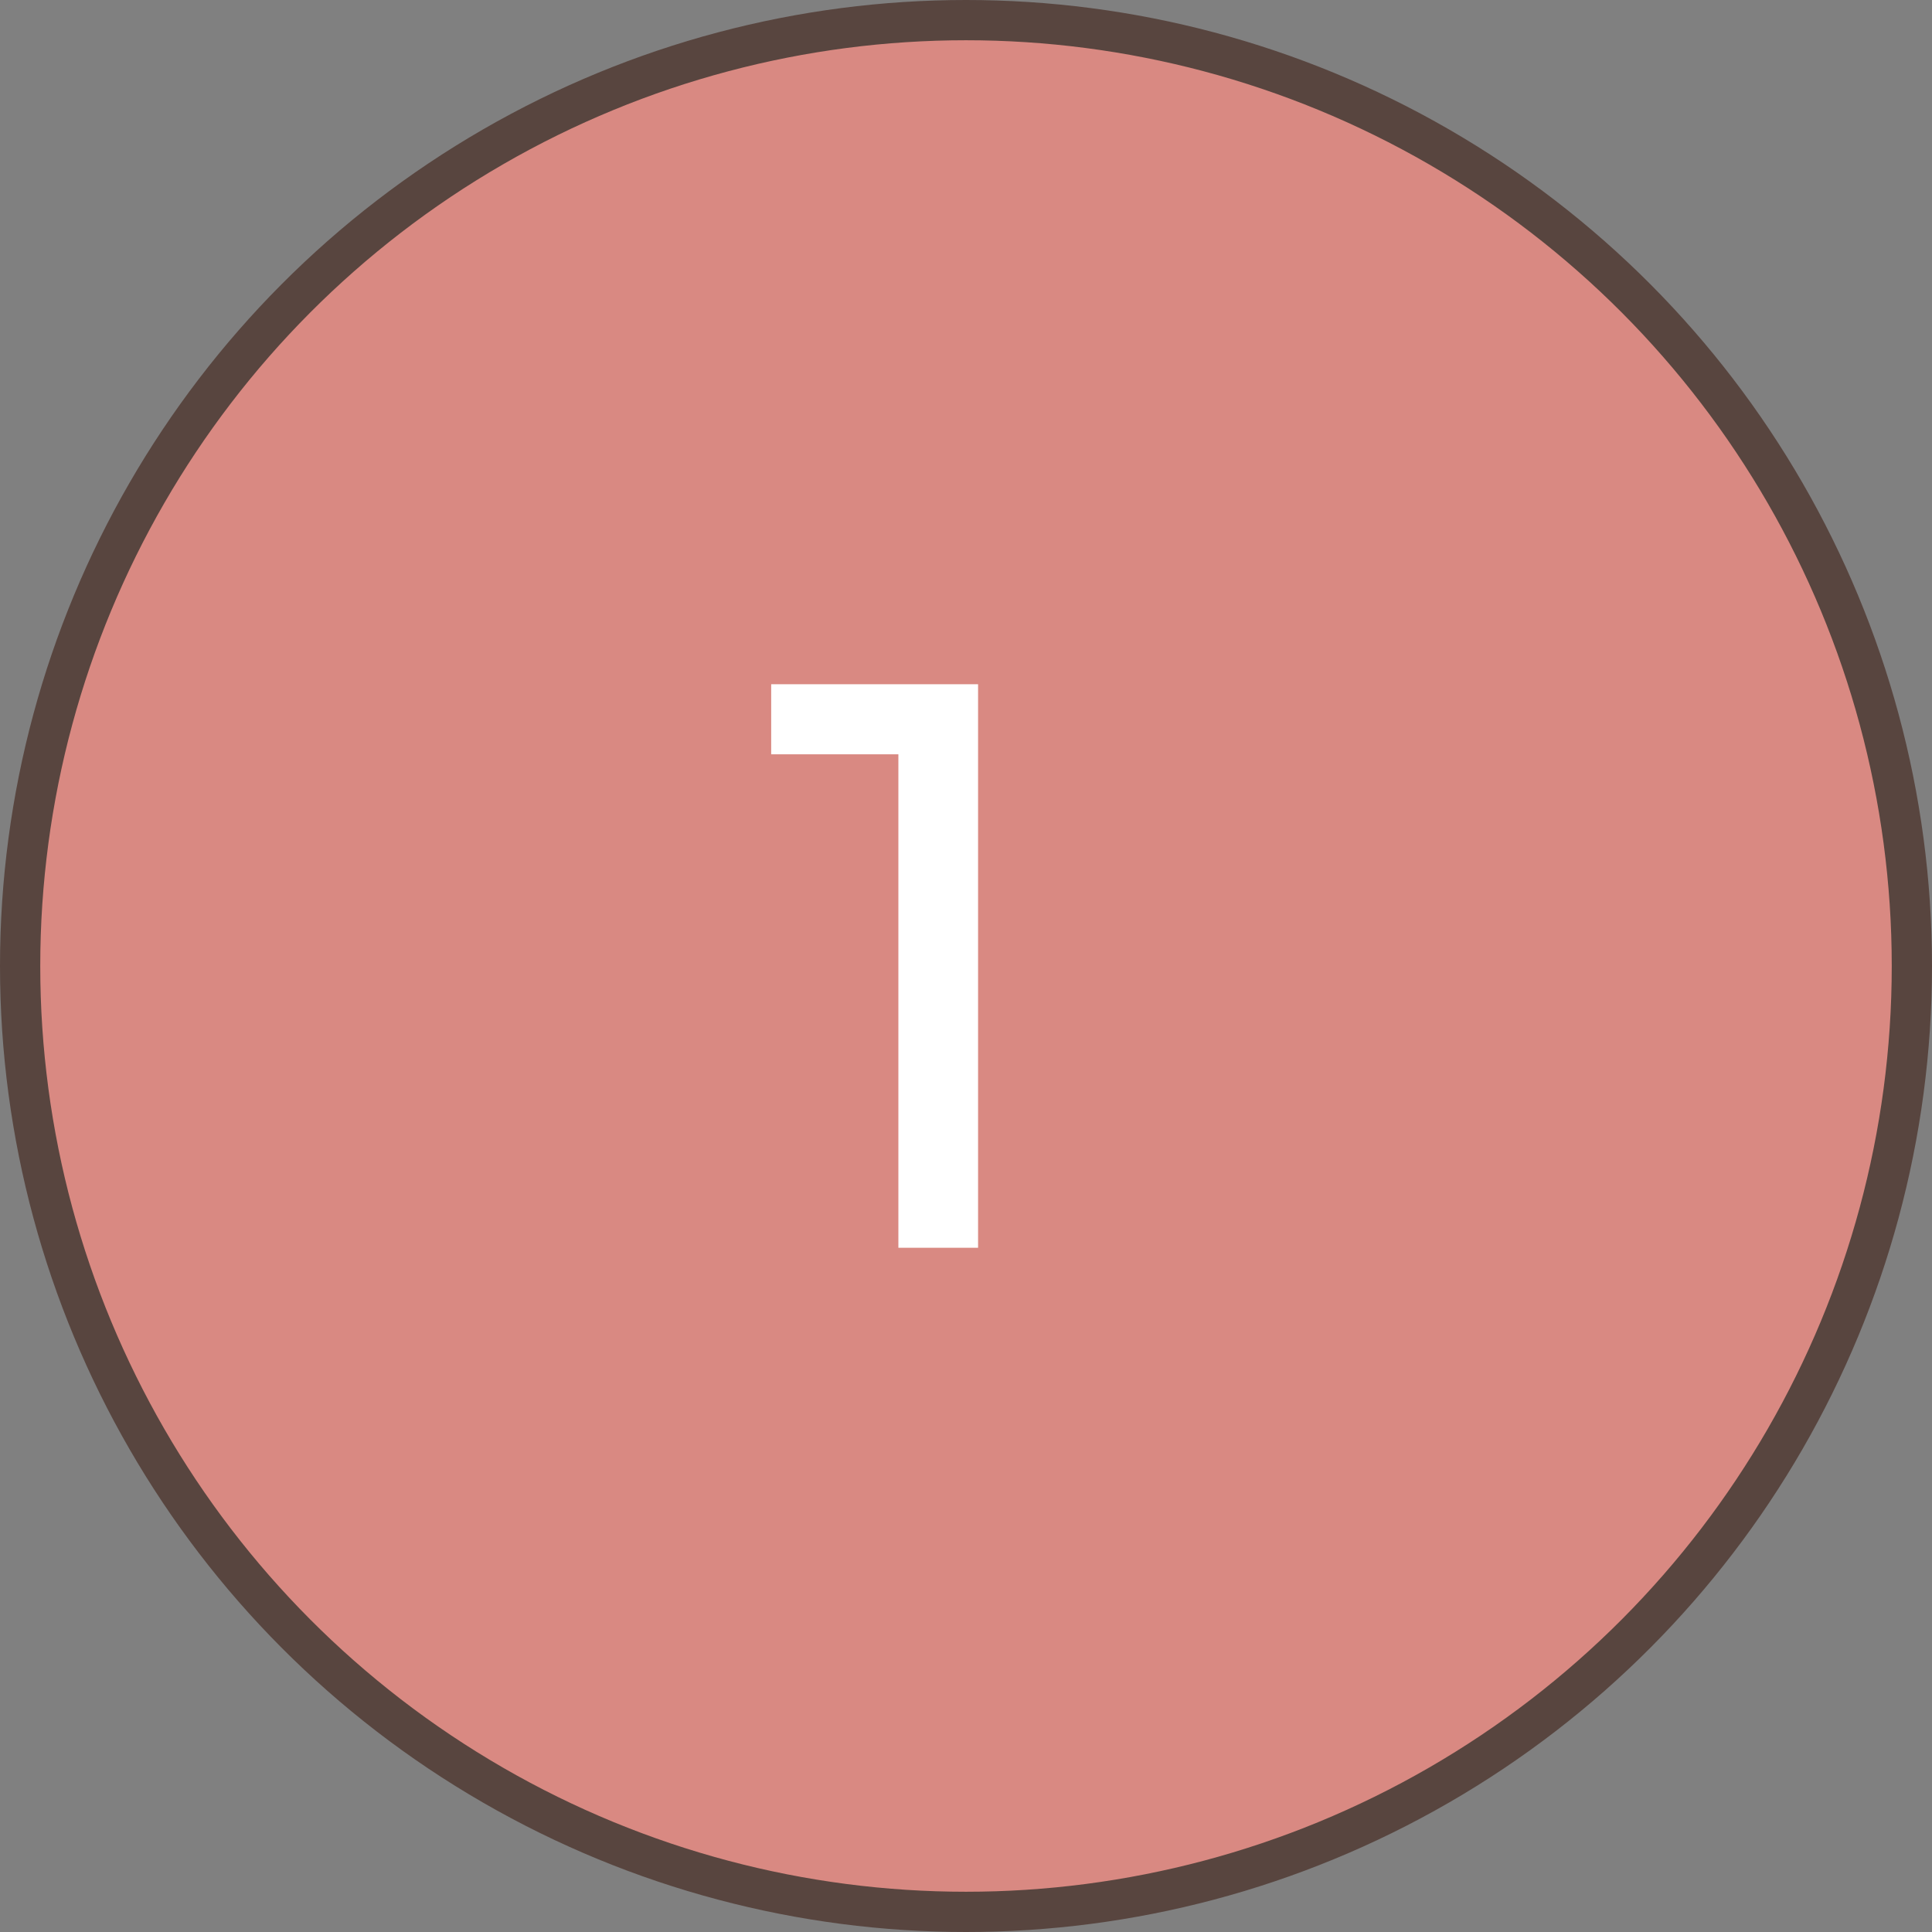 <svg width="48" height="48" viewBox="0 0 48 48" fill="none" xmlns="http://www.w3.org/2000/svg">
<rect x="0" y="0" width="48" height="48" fill="#808080" stroke="none"/>
<circle cx="24" cy="24" r="23.5" fill="#D98982" stroke="#58453F"/>
<path d="M22.32 31V17.8L23.18 18.74H19.16V17H24.3V31H22.32Z" fill="white"/>
</svg>
